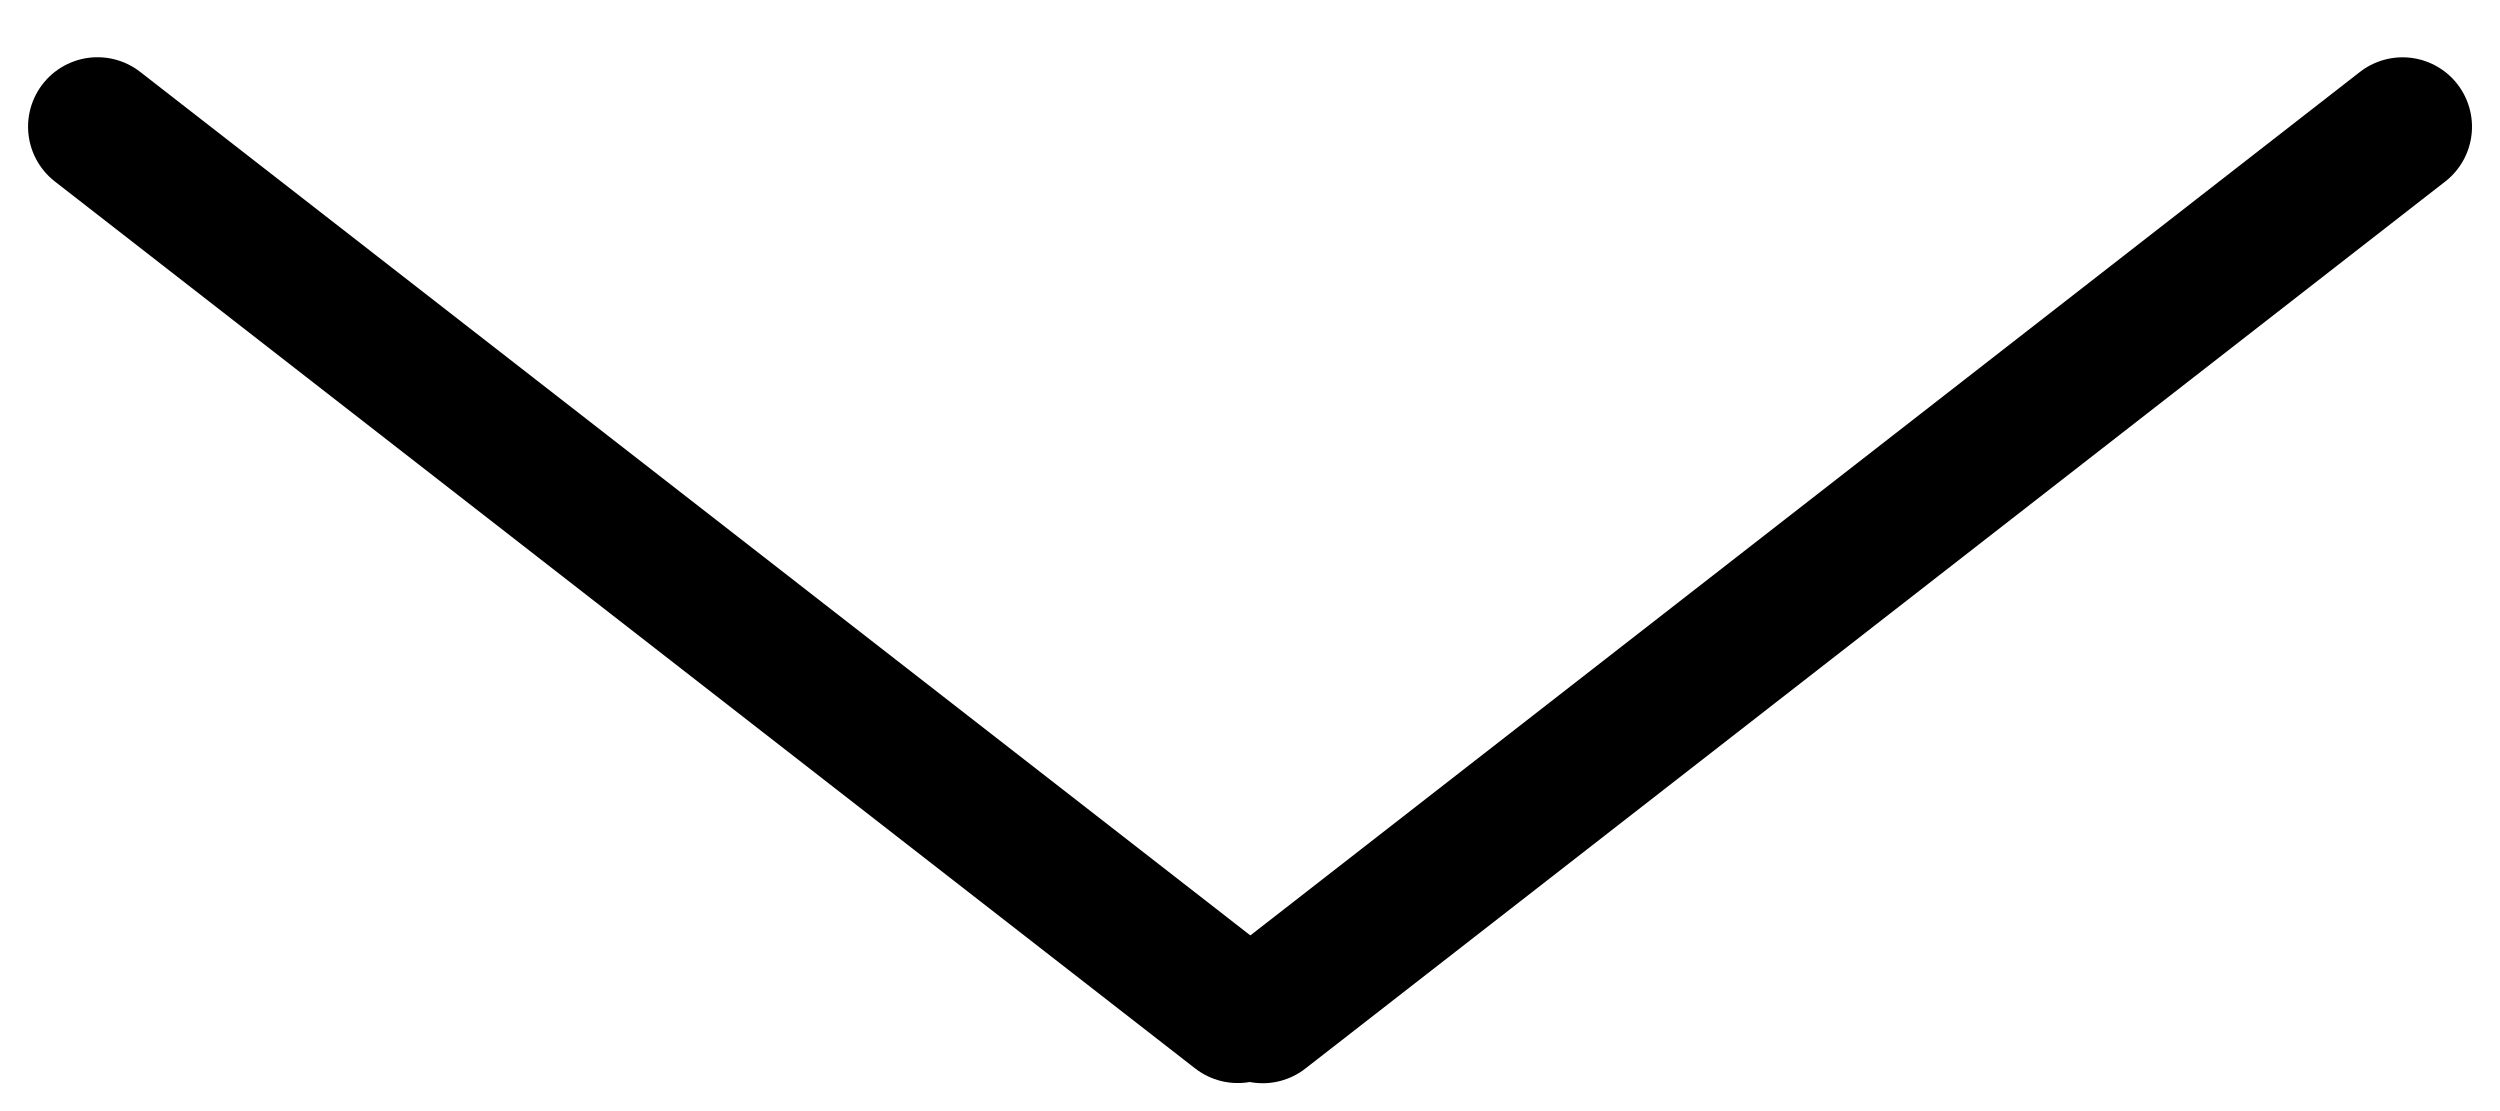<svg width="18" height="8" viewBox="0 0 18 8" fill="none" xmlns="http://www.w3.org/2000/svg">
<line x1="0.702" y1="0.912" x2="8.912" y2="7.298" stroke="black" stroke-linecap="round"/>
<line x1="0.5" y1="-0.5" x2="10.902" y2="-0.5" transform="matrix(-0.789 0.614 0.614 0.789 18 1)" stroke="black" stroke-linecap="round"/>
</svg>
